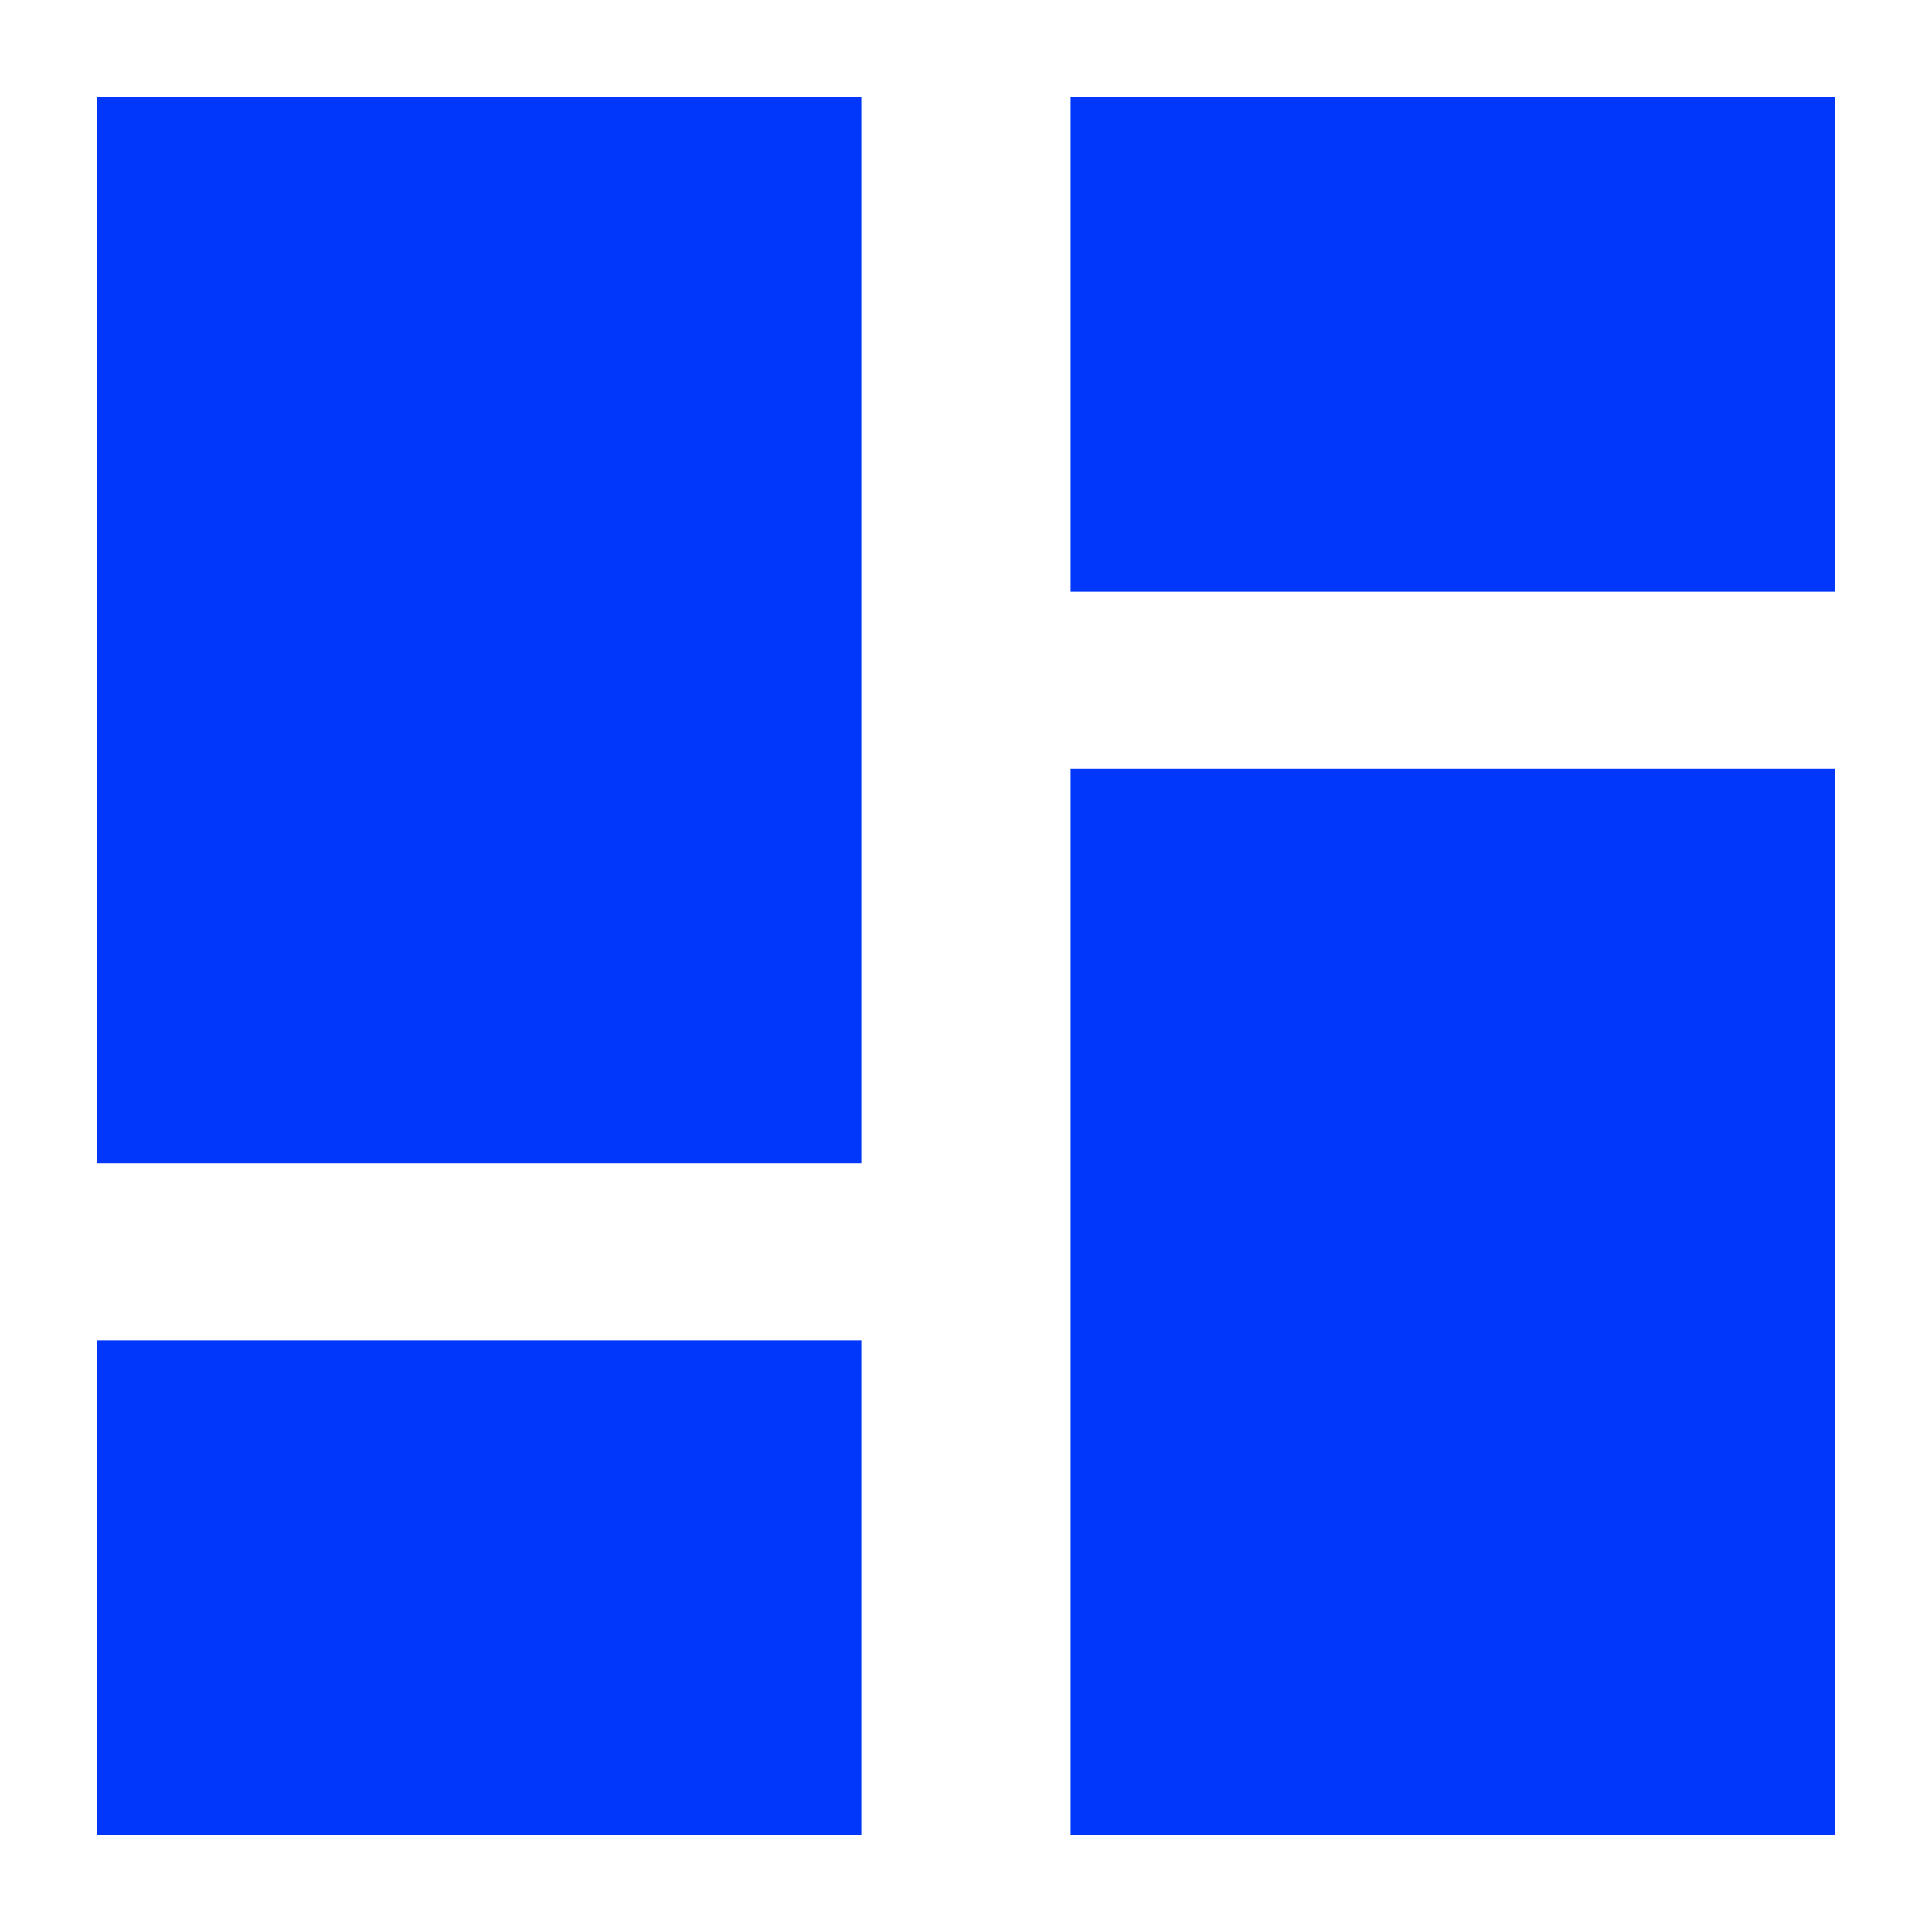 <?xml version="1.0" encoding="UTF-8"?>
<svg id="Layer_4" data-name="Layer 4" xmlns="http://www.w3.org/2000/svg" viewBox="0 0 48 48">
  <defs>
    <style>
      .cls-1 {
        fill: #0037fa;
      }
    </style>
  </defs>
  <rect class="cls-1" x="2.4" y="2.4" width="19" height="26.5"/>
  <rect class="cls-1" x="26.6" y="19.1" width="19" height="26.5"/>
  <rect class="cls-1" x="26.6" y="2.4" width="19" height="12.3"/>
  <rect class="cls-1" x="2.4" y="33.3" width="19" height="12.3"/>
</svg>